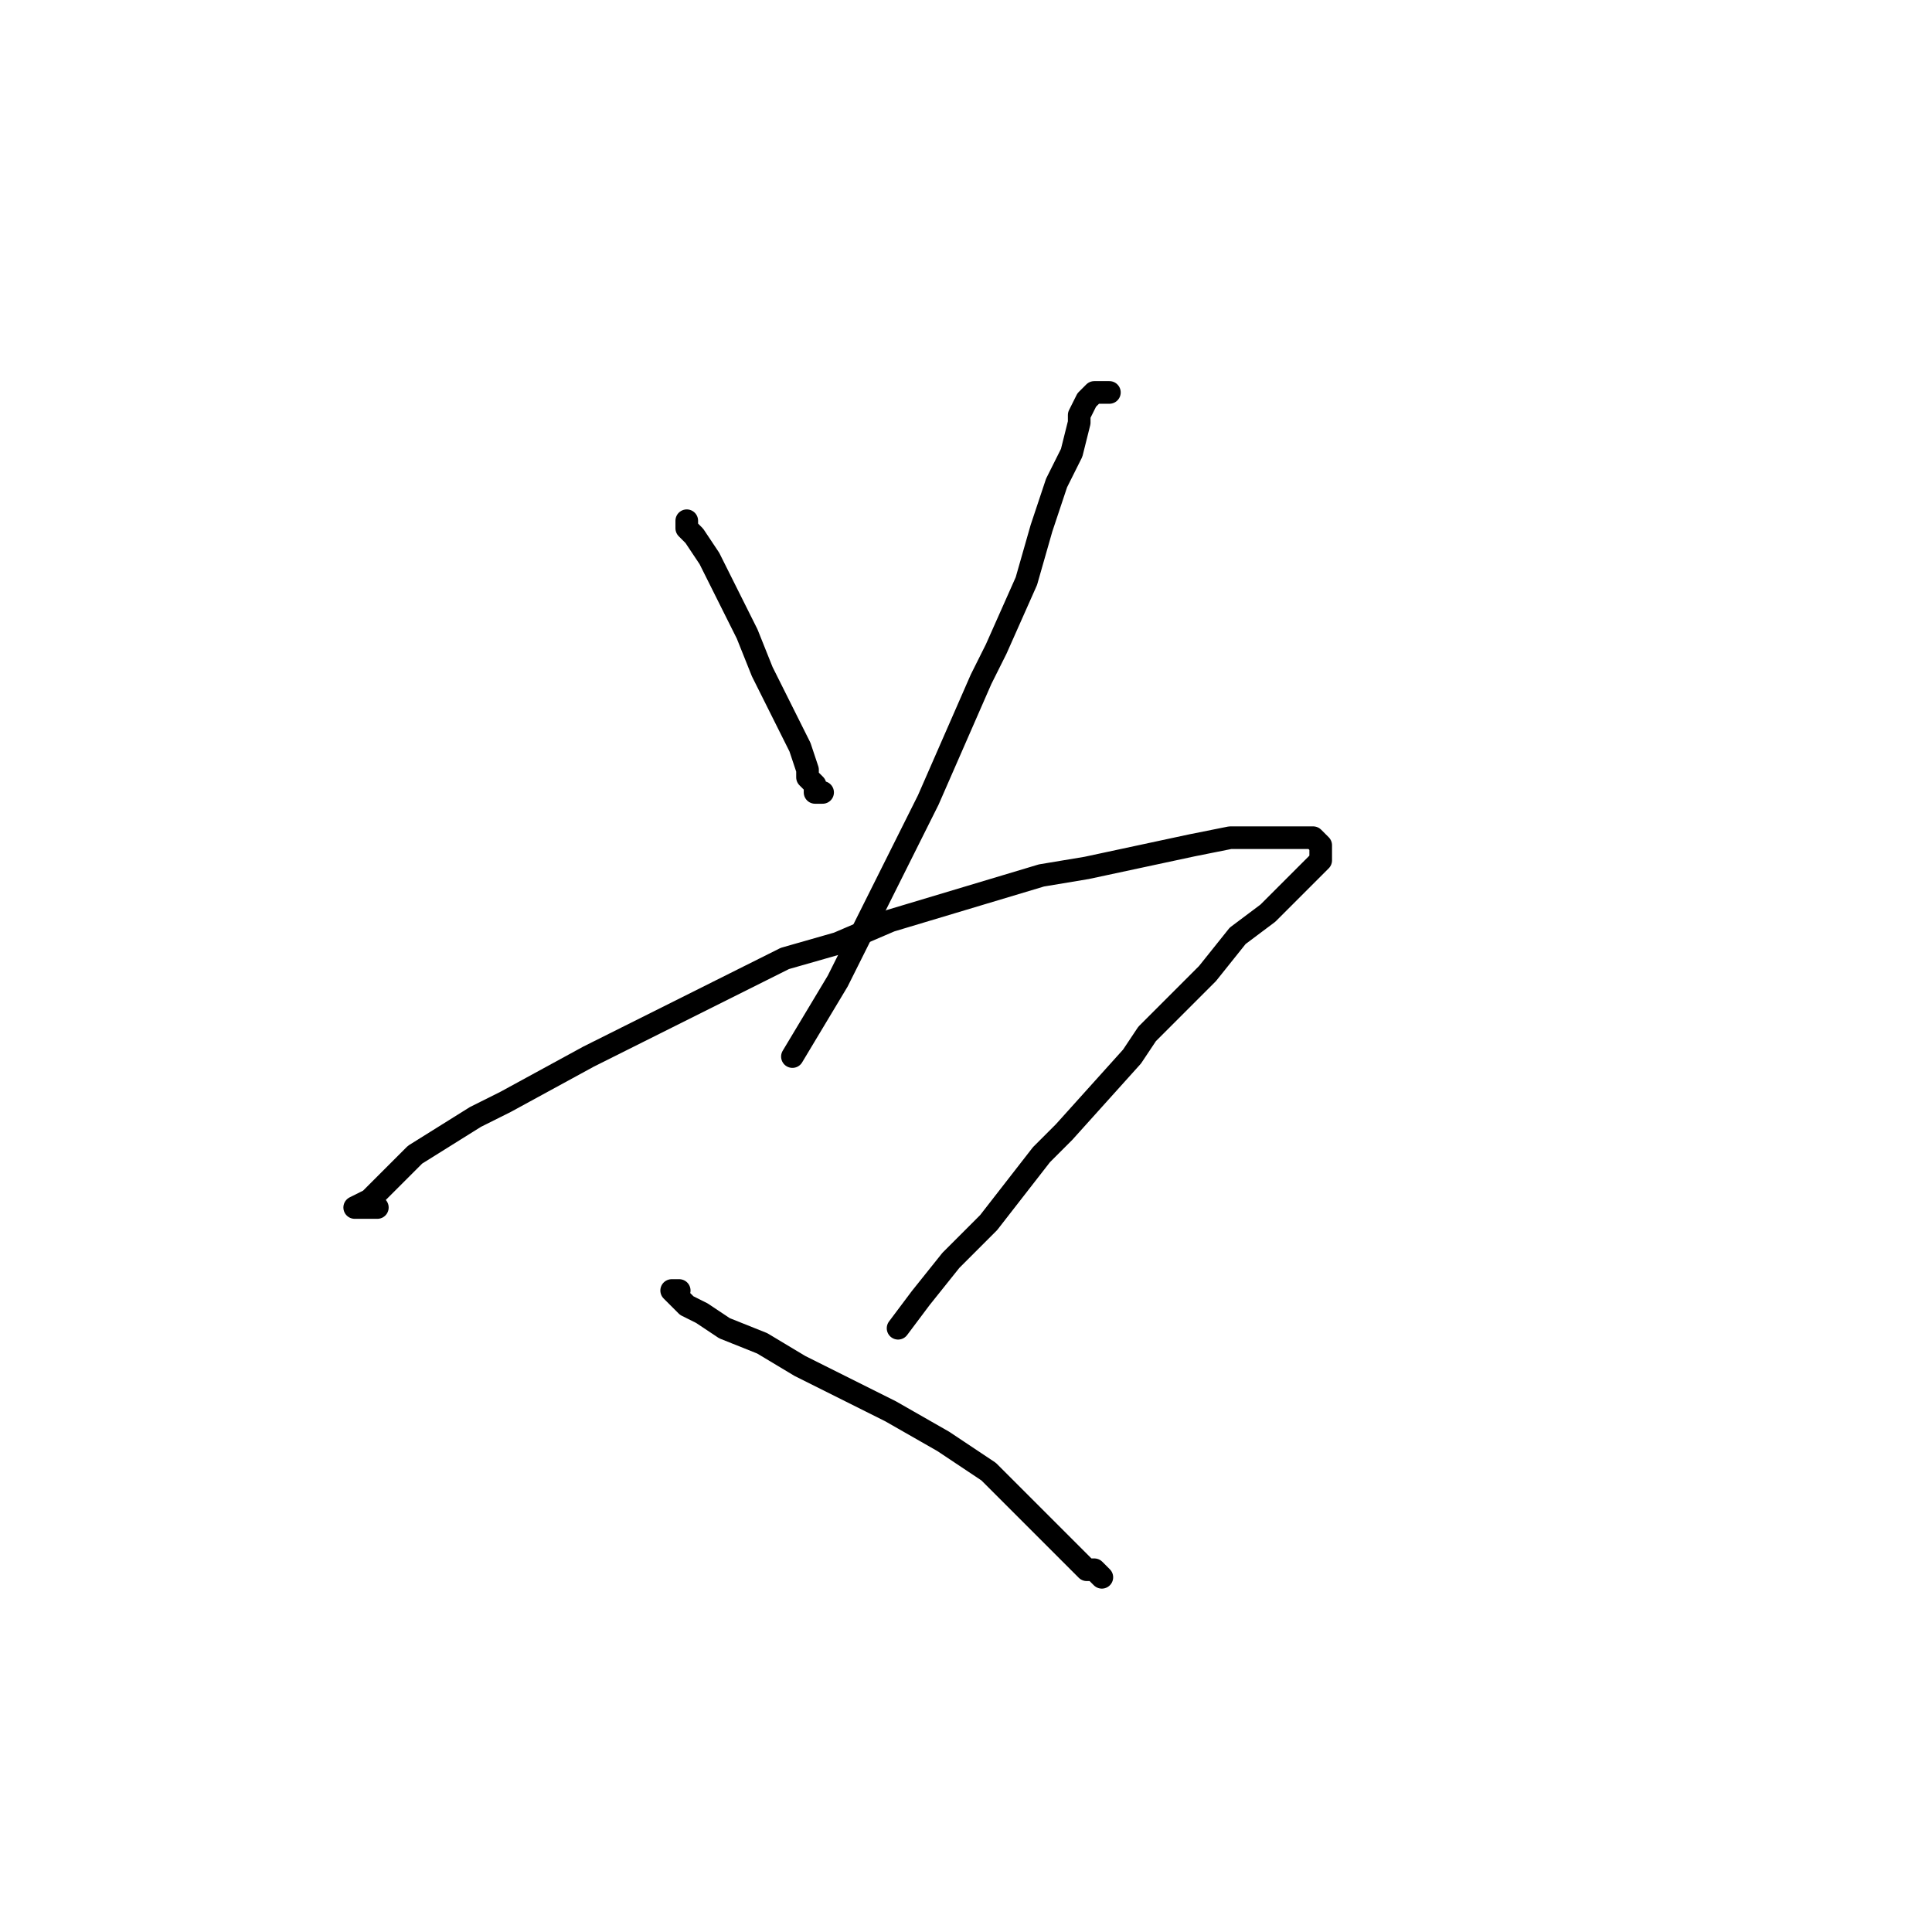 <?xml version="1.0" standalone="no"?>
    <svg width="256" height="256" xmlns="http://www.w3.org/2000/svg" version="1.1">
    <polyline stroke="black" stroke-width="3" stroke-linecap="round" fill="transparent" stroke-linejoin="round" points="91 69 91 70 92 71 94 74 95 76 97 80 98 82 99 84 101 89 104 95 106 99 107 102 107 103 108 104 108 105 109 105 109 105 " />
        <polyline stroke="black" stroke-width="3" stroke-linecap="round" fill="transparent" stroke-linejoin="round" points="147 52 146 52 145 52 144 53 143 55 143 56 142 60 140 64 138 70 136 77 132 86 130 90 123 106 118 116 113 126 111 130 105 140 105 140 " />
        <polyline stroke="black" stroke-width="3" stroke-linecap="round" fill="transparent" stroke-linejoin="round" points="50 160 48 160 47 160 49 159 55 153 63 148 67 146 78 140 90 134 104 127 111 125 118 122 138 116 144 115 158 112 163 111 169 111 172 111 174 111 175 112 175 114 174 115 170 119 168 121 164 124 160 129 152 137 150 140 141 150 138 153 131 162 126 167 122 172 119 176 119 176 " />
        <polyline stroke="black" stroke-width="3" stroke-linecap="round" fill="transparent" stroke-linejoin="round" points="90 171 89 171 90 172 91 173 93 174 96 176 101 178 106 181 112 184 118 187 125 191 131 195 136 200 138 202 140 204 143 207 144 208 145 208 146 209 146 209 " />
        </svg>